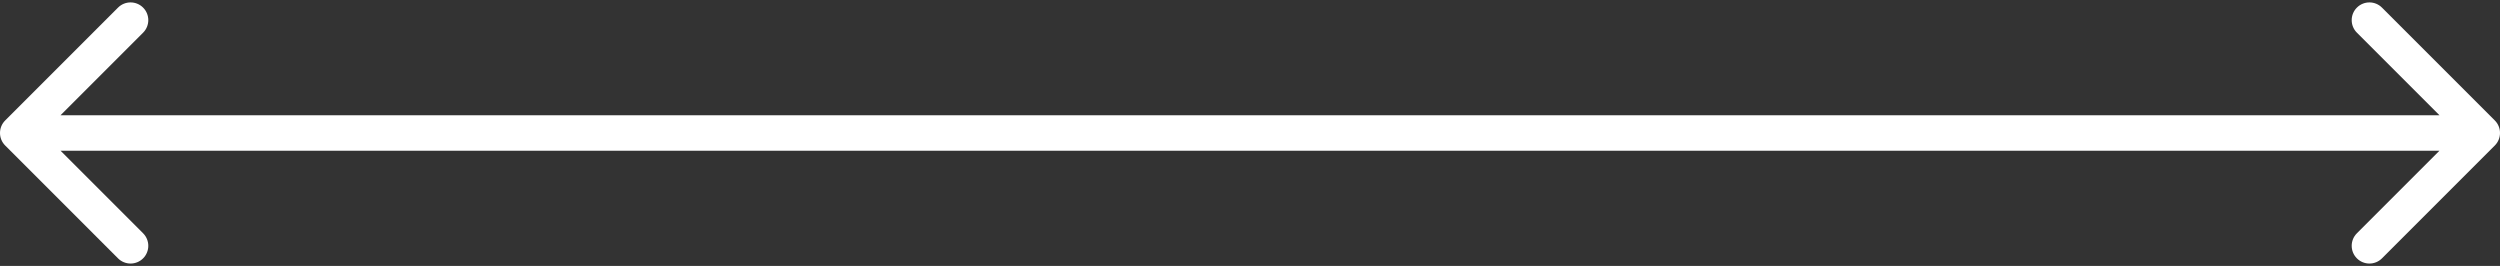 <svg width="282" height="30" viewBox="0 0 282 30" fill="none" xmlns="http://www.w3.org/2000/svg">
<rect x="0" y="0" width="282" height="30" fill="#333333" stroke="none"/>
<path d="M0.586 13.586C-0.195 14.367 -0.195 15.633 0.586 16.414L13.314 29.142C14.095 29.923 15.361 29.923 16.142 29.142C16.923 28.361 16.923 27.095 16.142 26.314L4.828 15L16.142 3.686C16.923 2.905 16.923 1.639 16.142 0.858C15.361 0.077 14.095 0.077 13.314 0.858L0.586 13.586ZM281.414 16.414C282.195 15.633 282.195 14.367 281.414 13.586L268.686 0.858C267.905 0.077 266.639 0.077 265.858 0.858C265.077 1.639 265.077 2.905 265.858 3.686L277.172 15L265.858 26.314C265.077 27.095 265.077 28.361 265.858 29.142C266.639 29.923 267.905 29.923 268.686 29.142L281.414 16.414ZM2 17H280V13H2V17Z" fill="white"/>
</svg>
